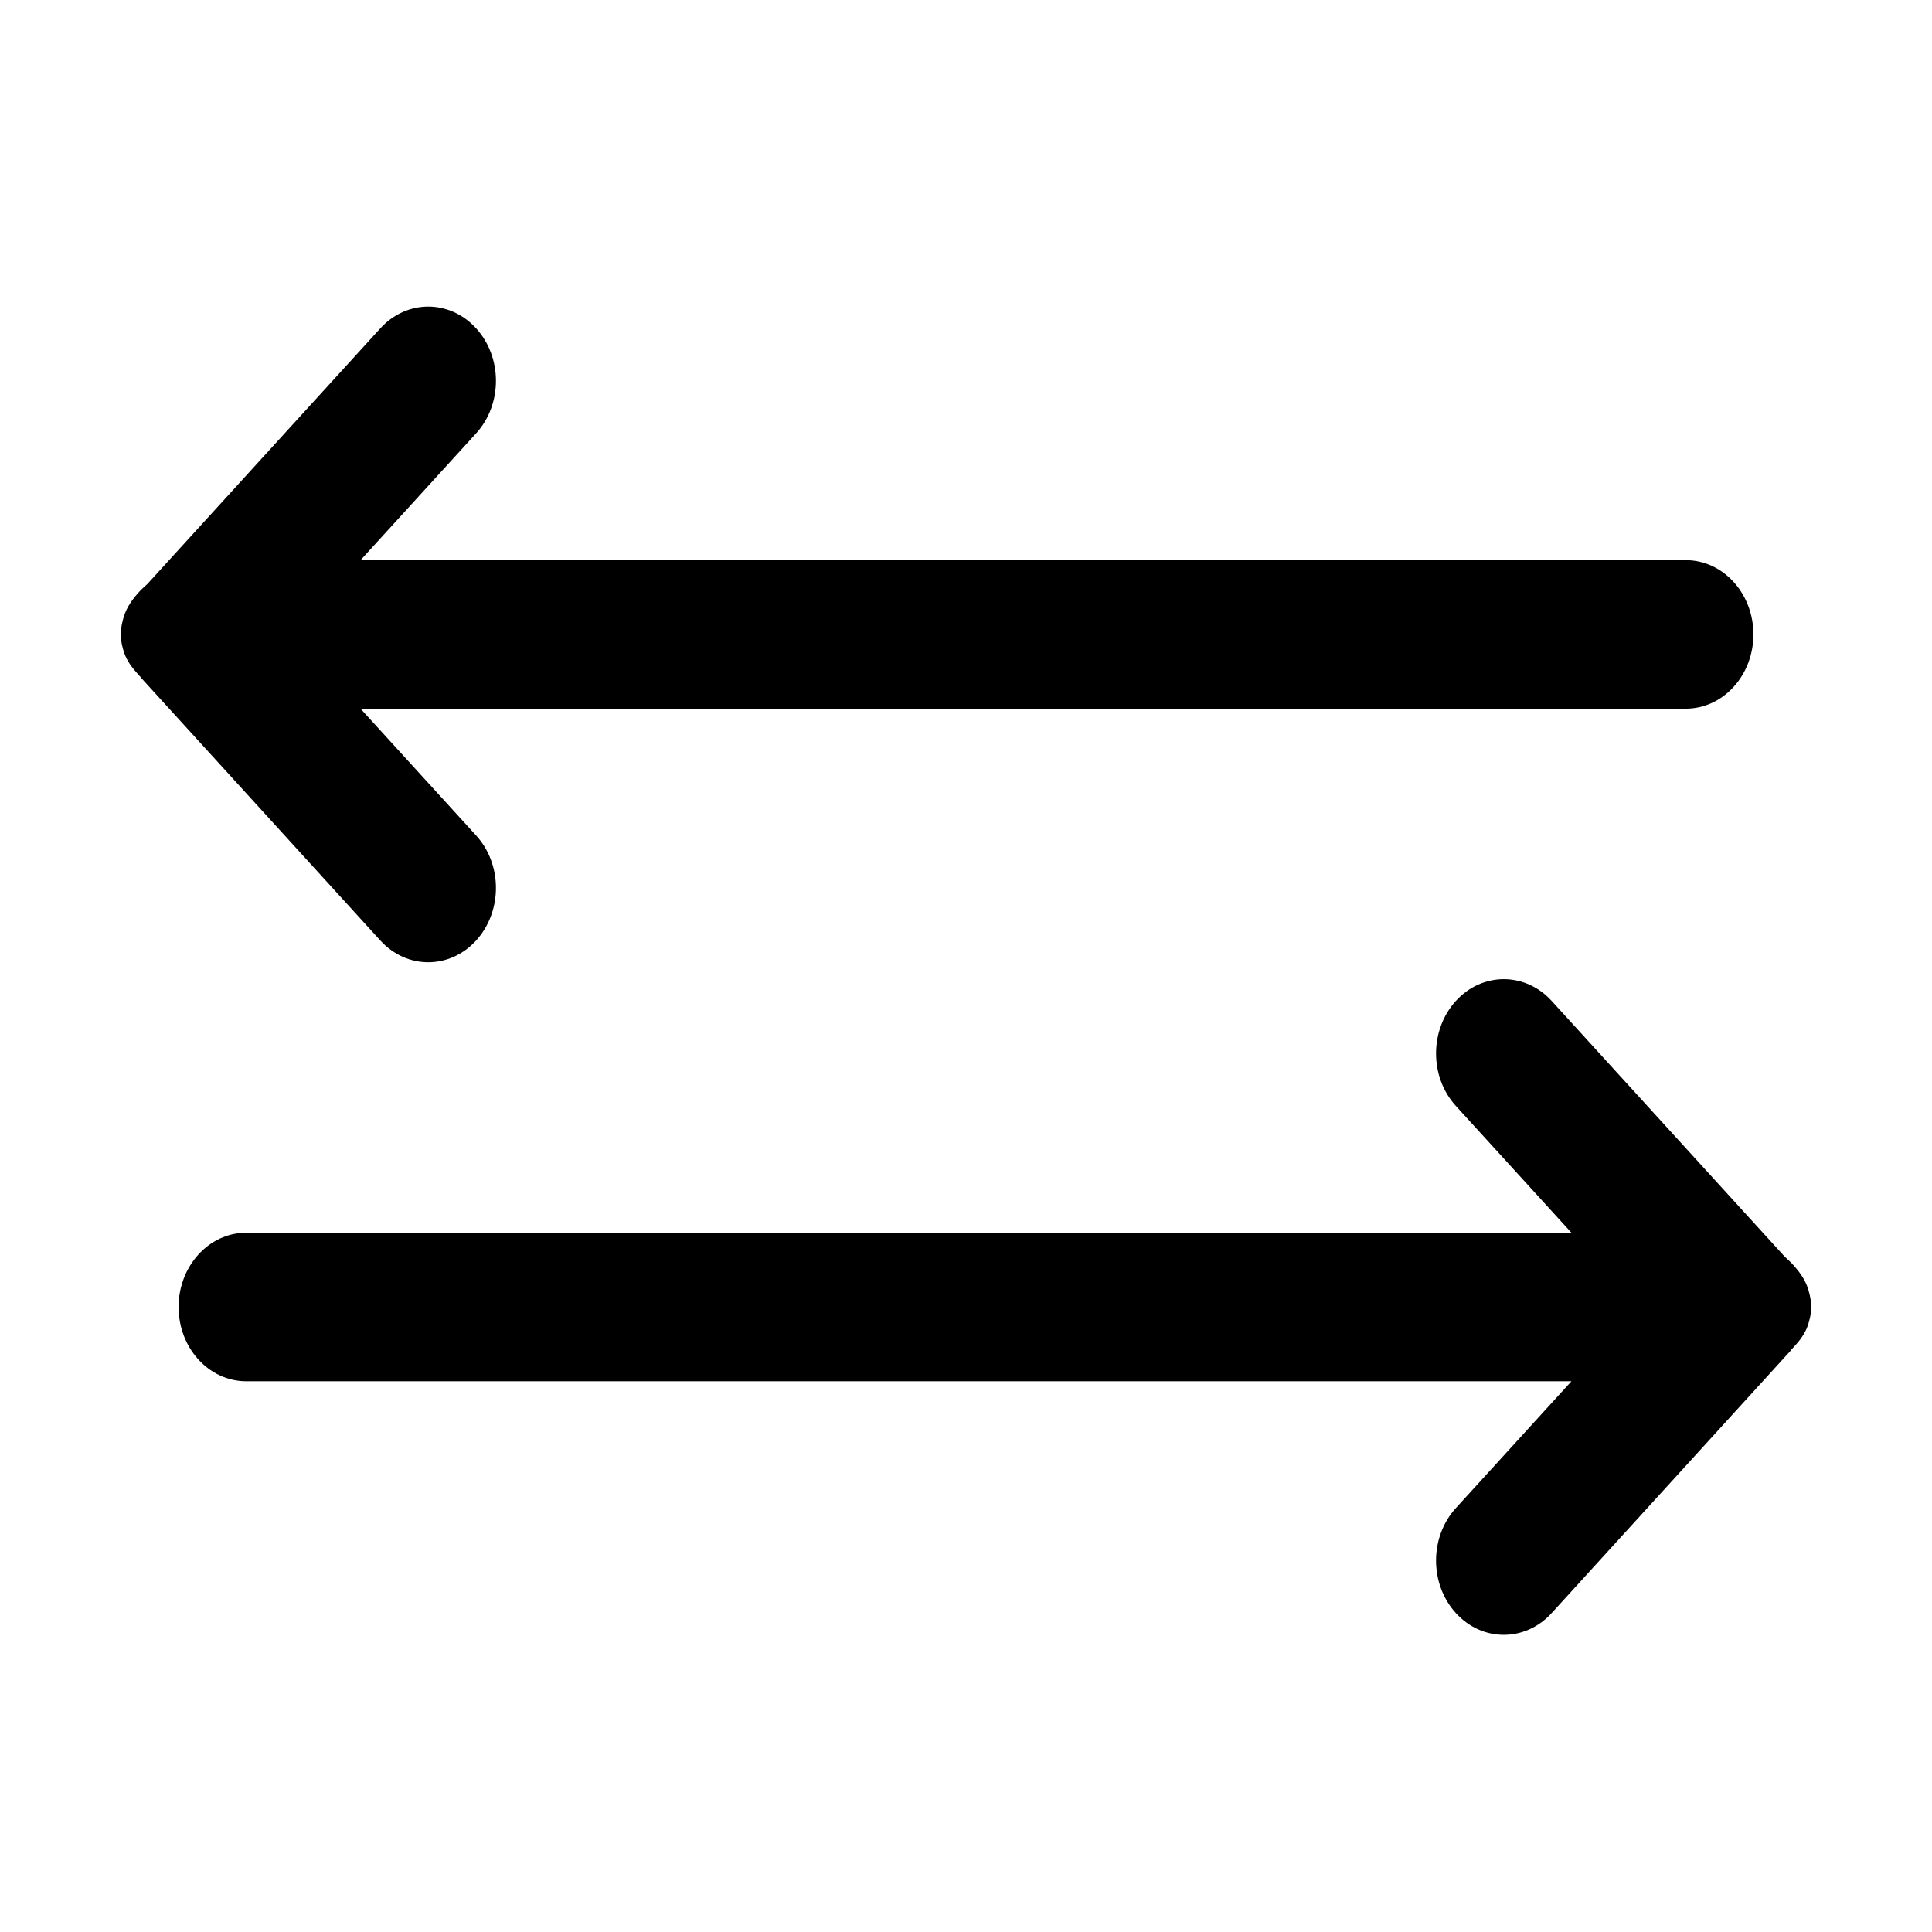 <svg width="16" height="16" viewBox="0 0 16 16" fill="currentColor" xmlns="http://www.w3.org/2000/svg">
<path d="M3.943 2.719C4.162 2.959 4.162 3.349 3.943 3.589L2.986 4.639H13.961C14.27 4.639 14.521 4.914 14.521 5.254C14.521 5.593 14.27 5.869 13.961 5.869H2.986L3.943 6.919C4.162 7.159 4.162 7.548 3.943 7.789C3.724 8.029 3.369 8.029 3.15 7.789L1.169 5.614L1.17 5.613C1.162 5.604 1.153 5.595 1.145 5.586C1.097 5.534 1.053 5.477 1.029 5.408C1.014 5.364 1 5.309 1 5.254C1 5.206 1.011 5.155 1.024 5.111C1.05 5.024 1.104 4.952 1.164 4.889C1.182 4.871 1.2 4.854 1.219 4.838L3.15 2.719C3.369 2.479 3.724 2.479 3.943 2.719Z" />
<path d="M12.057 8.289C11.838 8.53 11.838 8.919 12.057 9.159L13.014 10.209H2.039C1.73 10.209 1.479 10.485 1.479 10.824C1.479 11.164 1.73 11.439 2.039 11.439H13.014L12.057 12.489C11.838 12.729 11.838 13.119 12.057 13.359C12.276 13.599 12.631 13.599 12.85 13.359L14.831 11.184L14.829 11.183C14.838 11.174 14.847 11.165 14.855 11.156C14.903 11.104 14.947 11.047 14.971 10.979C14.986 10.934 15 10.879 15 10.824C15 10.776 14.989 10.725 14.976 10.681C14.95 10.594 14.896 10.523 14.836 10.46C14.818 10.442 14.8 10.424 14.781 10.408L12.85 8.289C12.631 8.049 12.276 8.049 12.057 8.289Z" />
</svg>
